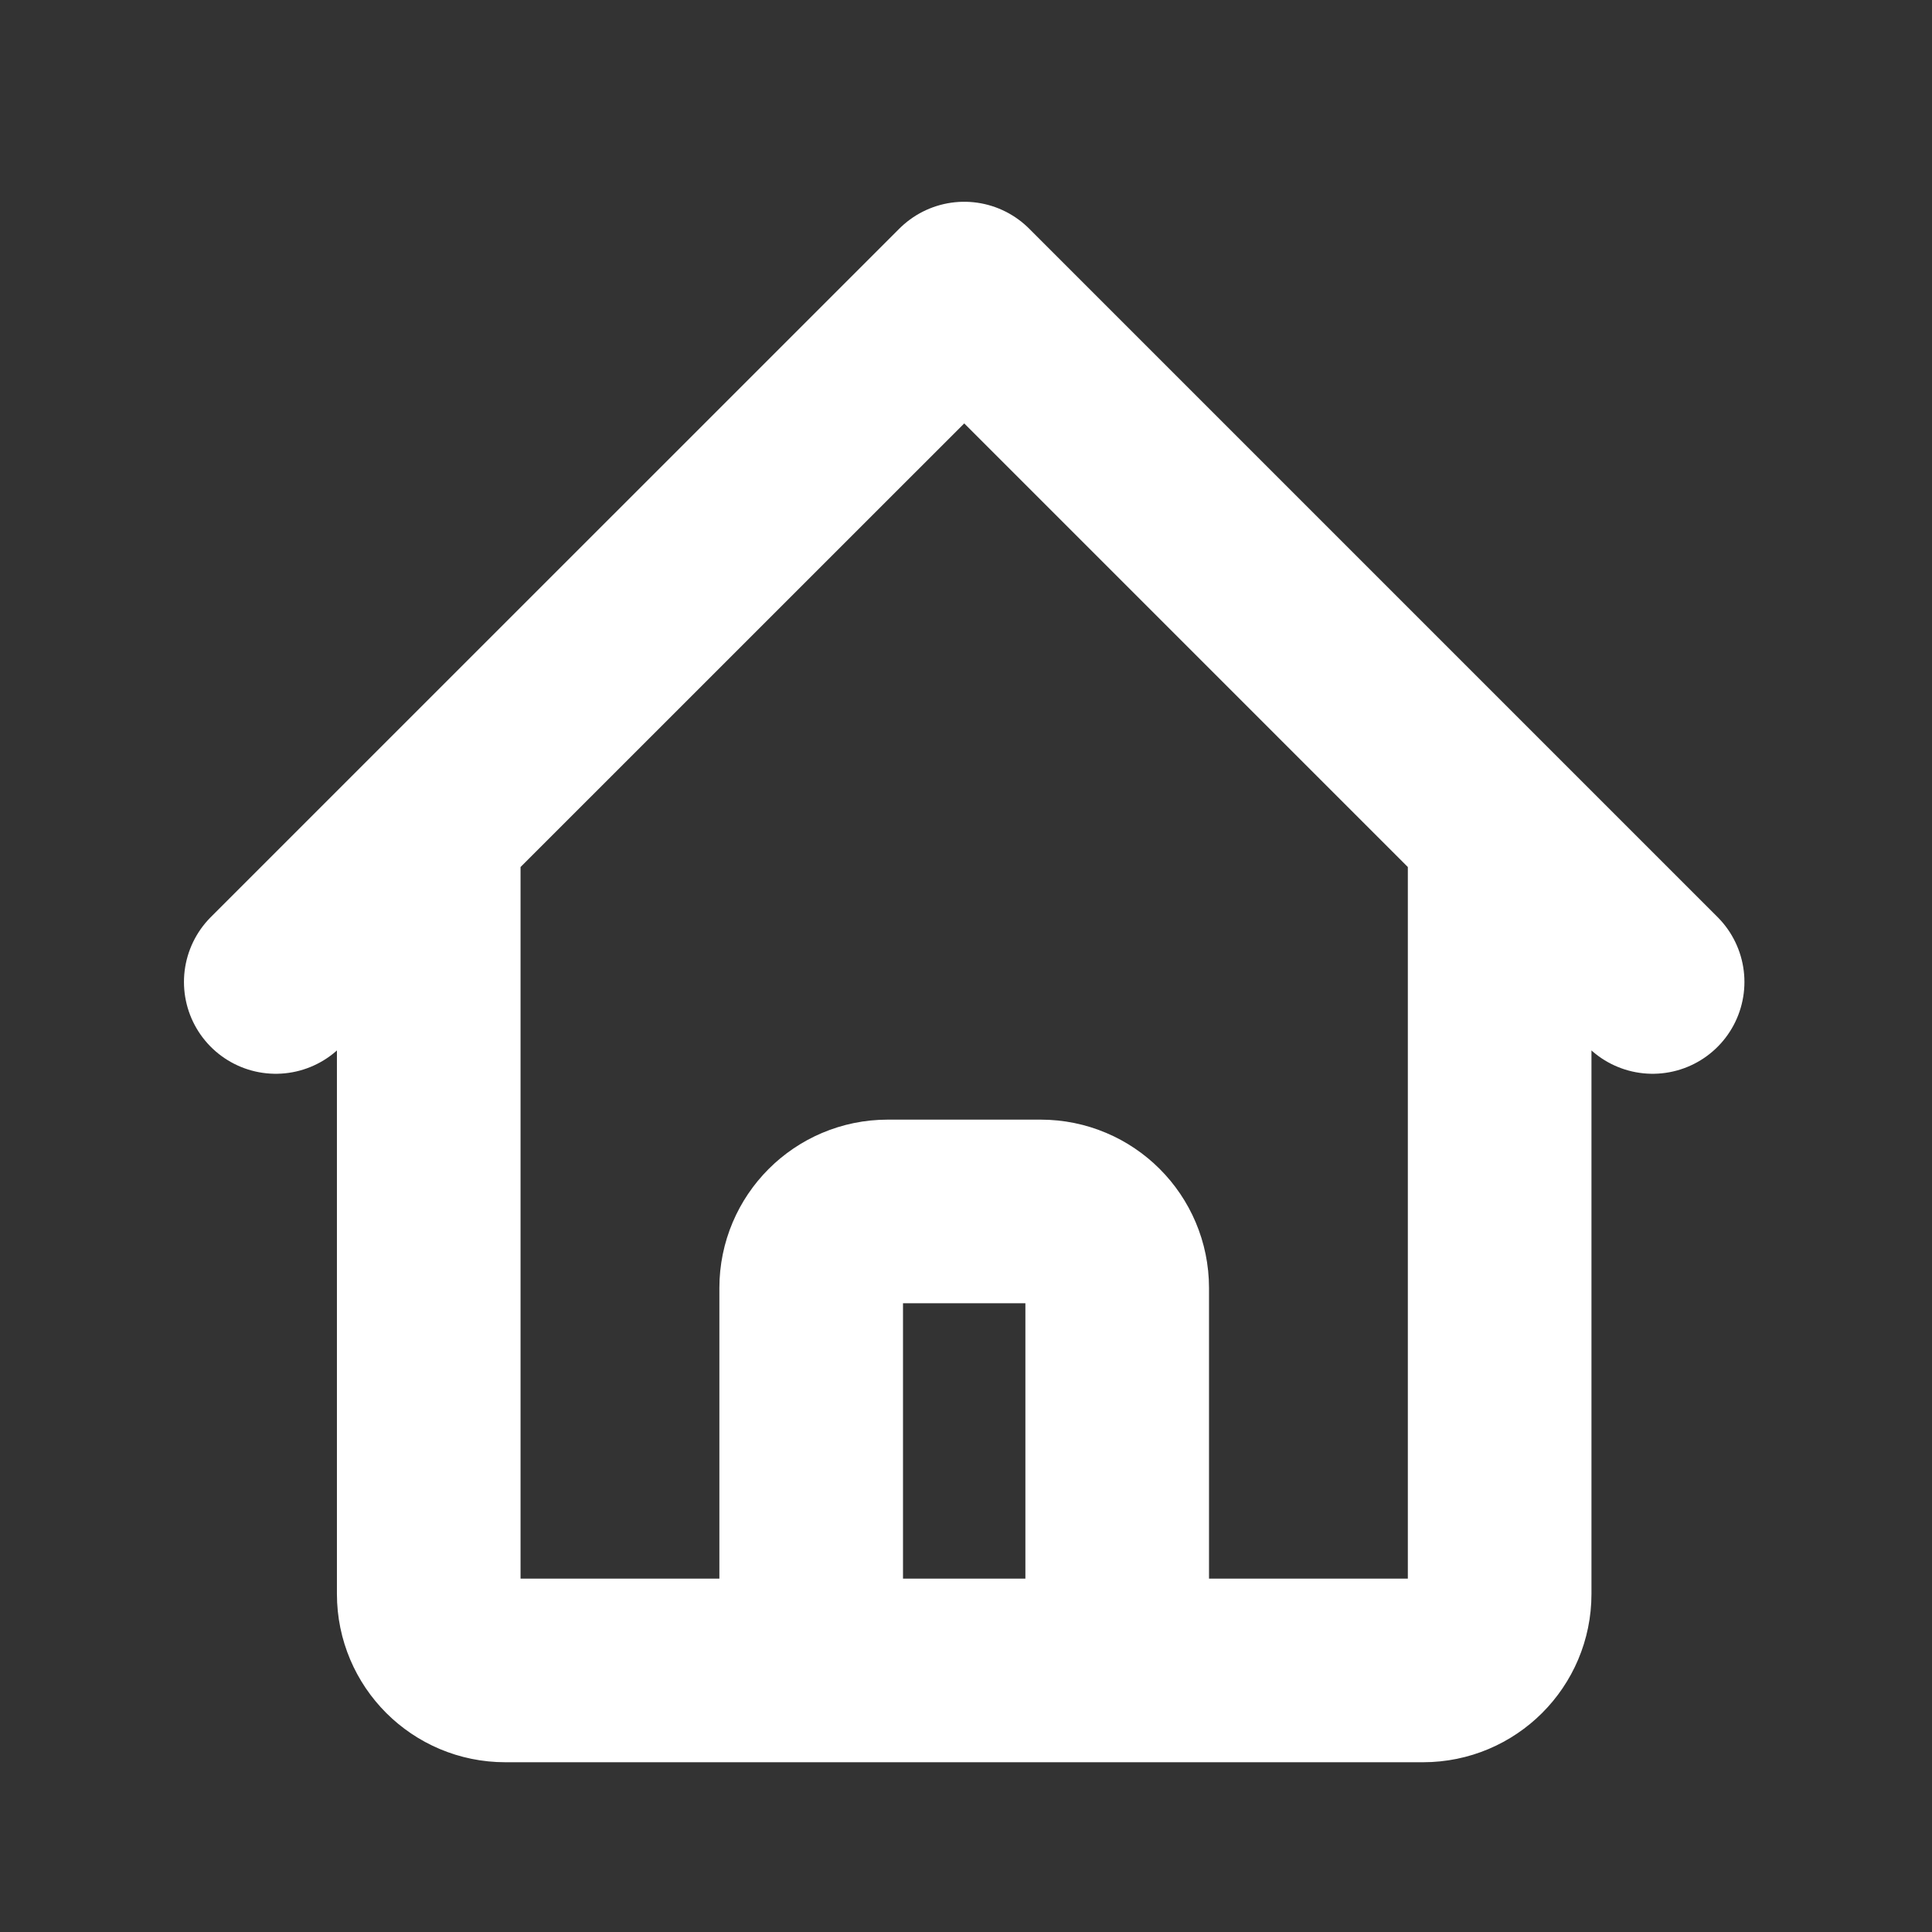 <svg width="23" height="23" viewBox="0 0 23 23" fill="none" xmlns="http://www.w3.org/2000/svg">
<rect x="0" y="0" width="23" height="23" fill="#333333" stroke="none"/>
<path d="M3.283 11.69L5.104 9.869M5.104 9.869L11.479 3.495L17.853 9.869M5.104 9.869V18.976C5.104 19.479 5.512 19.886 6.015 19.886H8.747M17.853 9.869L19.674 11.69M17.853 9.869V18.976C17.853 19.479 17.445 19.886 16.942 19.886H14.21M8.747 19.886C9.25 19.886 9.657 19.479 9.657 18.976V15.333C9.657 14.83 10.065 14.422 10.568 14.422H12.389C12.892 14.422 13.3 14.83 13.3 15.333V18.976C13.3 19.479 13.707 19.886 14.21 19.886M8.747 19.886H14.21" stroke="white" stroke-width="2.186" stroke-linecap="round" stroke-linejoin="round"/>
</svg>
